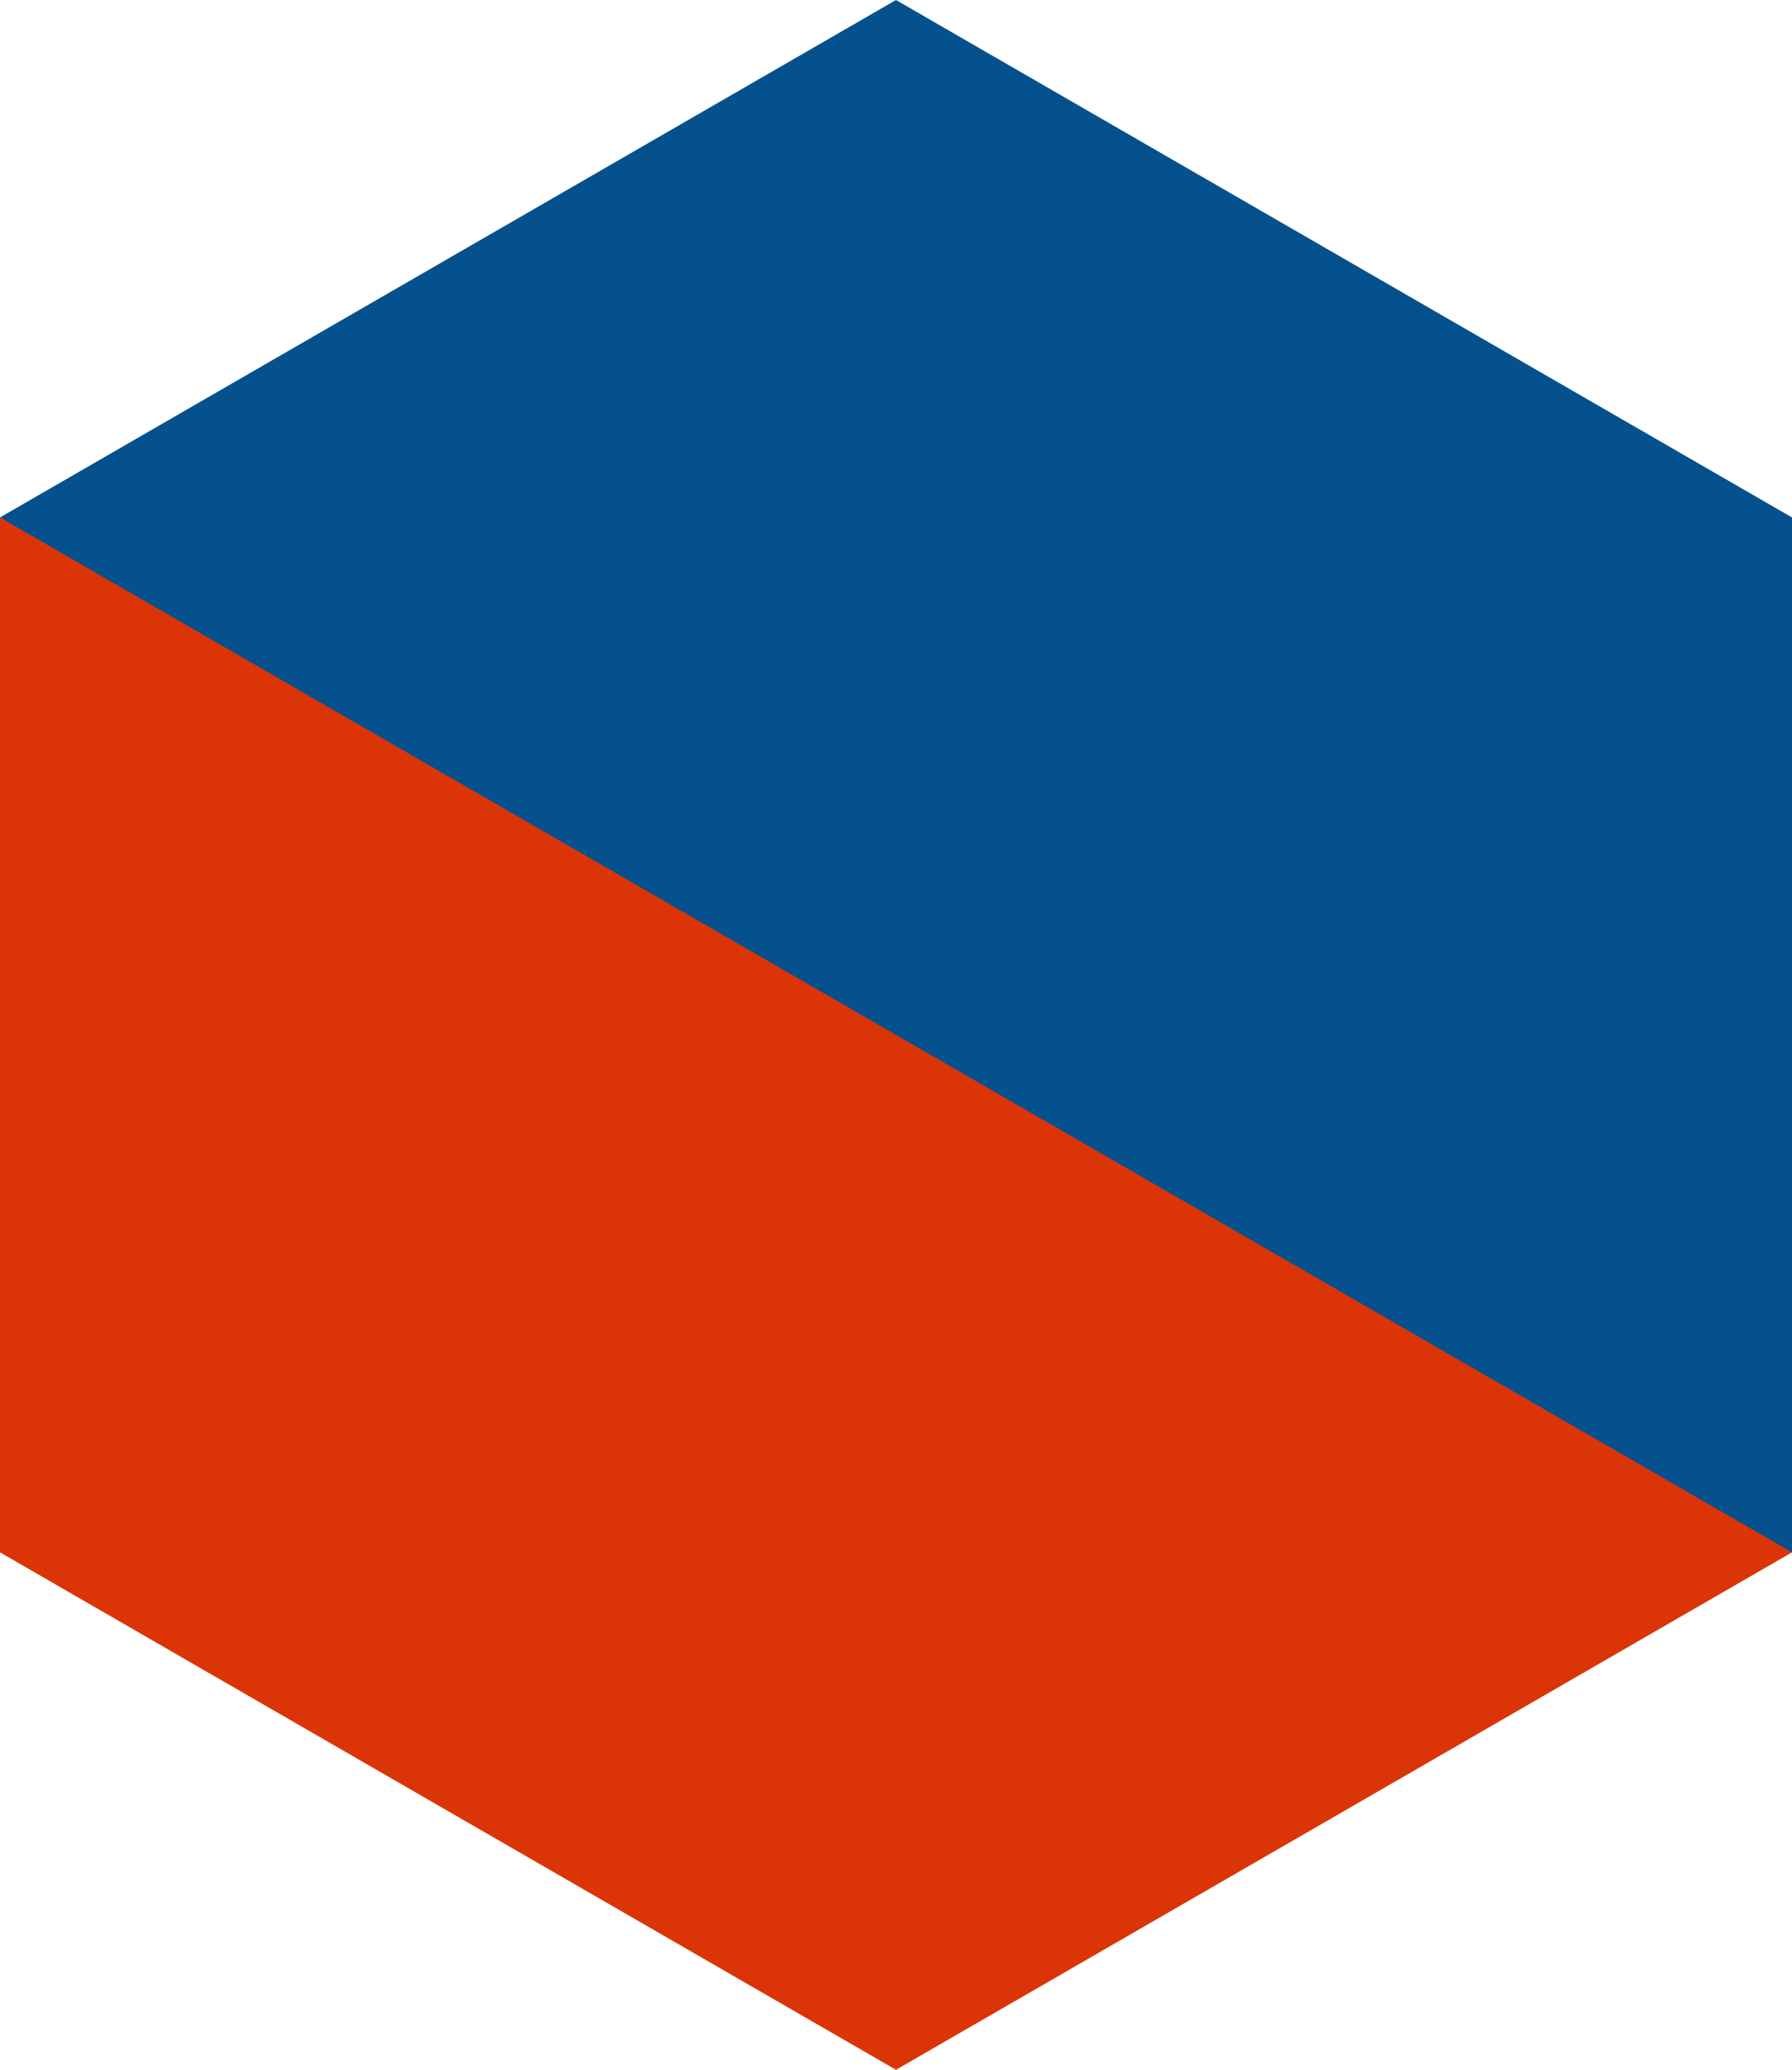 <svg version="1.1" id="图层_1" x="0px" y="0px" width="173.207px" height="200px" viewBox="0 0 173.207 200" enable-background="new 0 0 173.207 200" xml:space="preserve" xmlns:xml="http://www.w3.org/XML/1998/namespace" xmlns="http://www.w3.org/2000/svg" xmlns:xlink="http://www.w3.org/1999/xlink">
  <path fill="#DB3406" d="M0,150l86.602,50l86.605-50l-7.354-15L0,50V150z" class="color c1"/>
  <path fill="#04518E" d="M86.602,0L0,50l173.207,100V50L86.602,0z" class="color c2"/>
</svg>